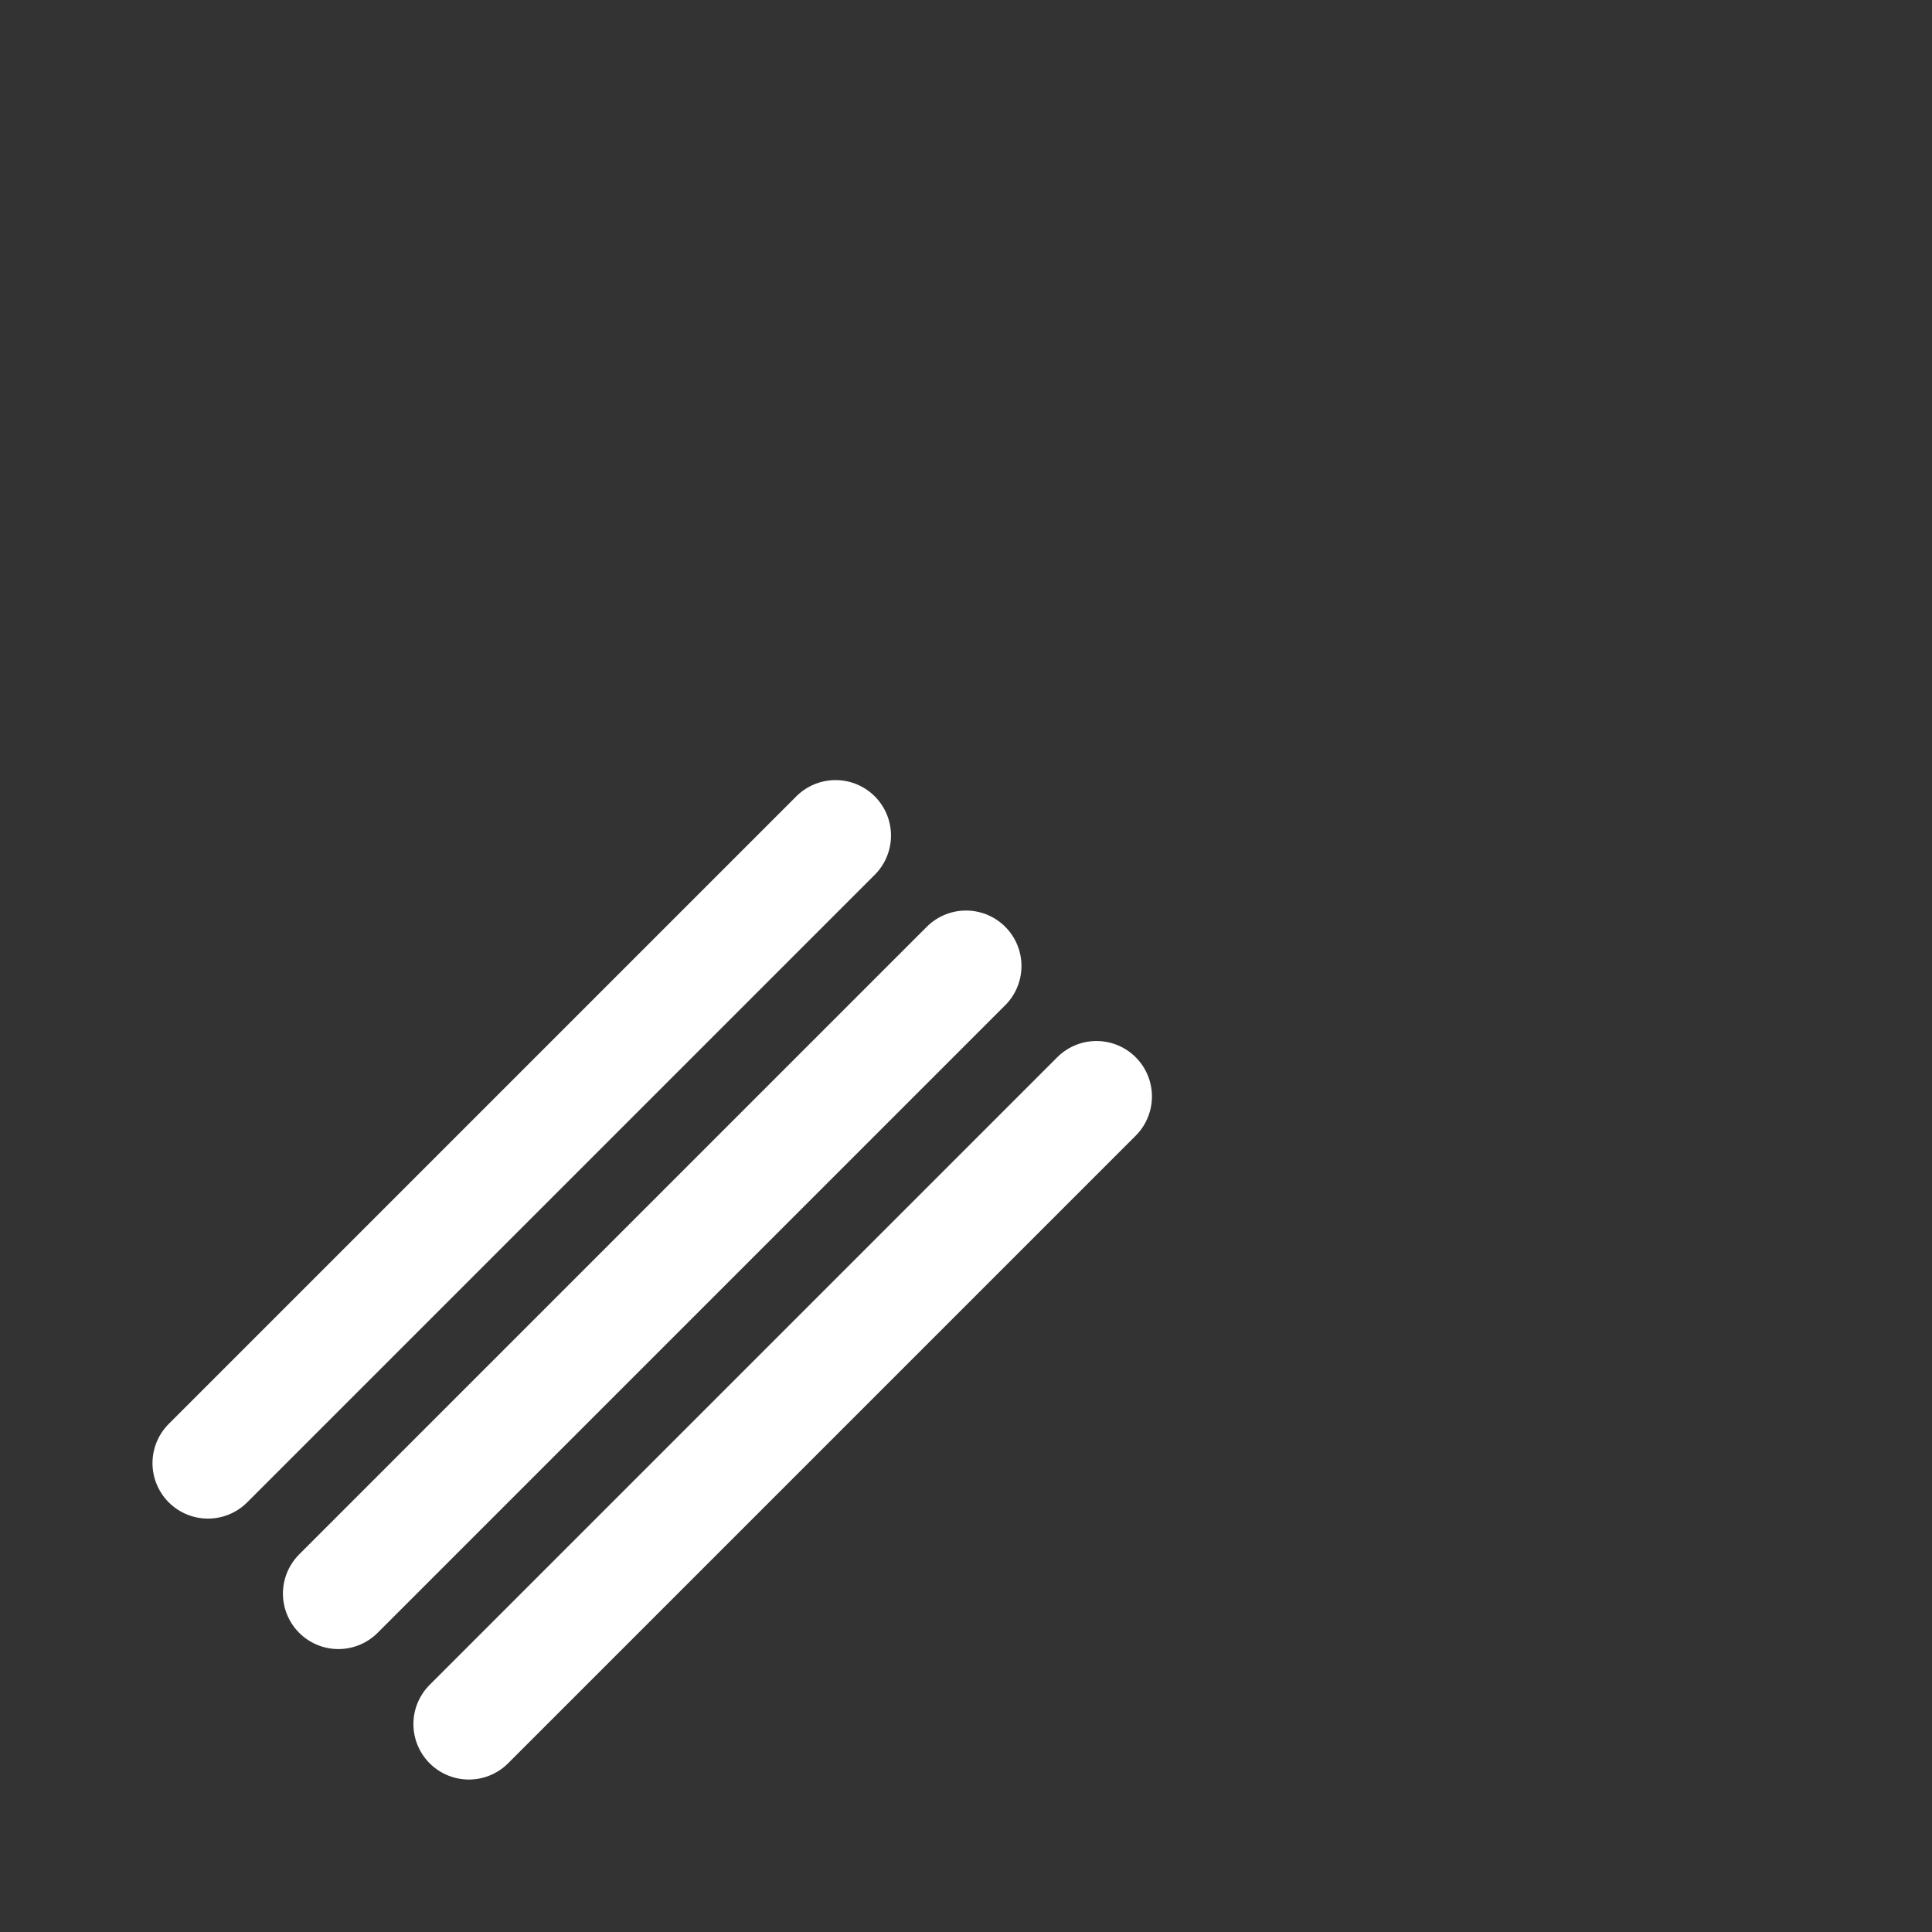 <?xml version="1.0" encoding="UTF-8" standalone="no"?>
<!-- Created with Inkscape (http://www.inkscape.org/) -->

<svg
   width="64"
   height="64"
   viewBox="0 0 64 64"
   version="1.1"
   id="svg3054"
   inkscape:version="1.1.2 (0a00cf5339, 2022-02-04)"
   sodipodi:docname="E009-wire-l3.svg"
   xmlns:inkscape="http://www.inkscape.org/namespaces/inkscape"
   xmlns:sodipodi="http://sodipodi.sourceforge.net/DTD/sodipodi-0.dtd"
   xmlns="http://www.w3.org/2000/svg"
   xmlns:svg="http://www.w3.org/2000/svg">
  <rect x="0" y="0" width="64" height="64" fill="#333333" stroke="none"/>
  <sodipodi:namedview
     id="namedview3056"
     pagecolor="#000000"
     bordercolor="#ffffff"
     borderopacity="1"
     inkscape:pageshadow="0"
     inkscape:pageopacity="0"
     inkscape:pagecheckerboard="true"
     inkscape:document-units="px"
     showgrid="false"
     units="px"
     inkscape:zoom="5.1241863"
     inkscape:cx="23.223199"
     inkscape:cy="43.323952"
     inkscape:window-width="1920"
     inkscape:window-height="1011"
     inkscape:window-x="1920"
     inkscape:window-y="32"
     inkscape:window-maximized="1"
     inkscape:current-layer="layer1" />
  <defs
     id="defs3051" />
  <g
     inkscape:label="Layer 1"
     inkscape:groupmode="layer"
     id="layer1">
    <path
       id="path11331"
       style="display:inline;fill:none;fill-rule:evenodd;stroke:#ffffff;stroke-width:3.675;stroke-linecap:round;stroke-linejoin:miter;stroke-miterlimit:4;stroke-dasharray:none;stroke-opacity:1"
       inkscape:label="legs-3"
       d="M 15.532,57.112 36.322,36.322 M 6.889,48.468 27.678,27.679 M 11.21,52.79 C 14.072,49.928 29.138,34.862 32,32"
       sodipodi:nodetypes="cccccc" />
  </g>
</svg>
